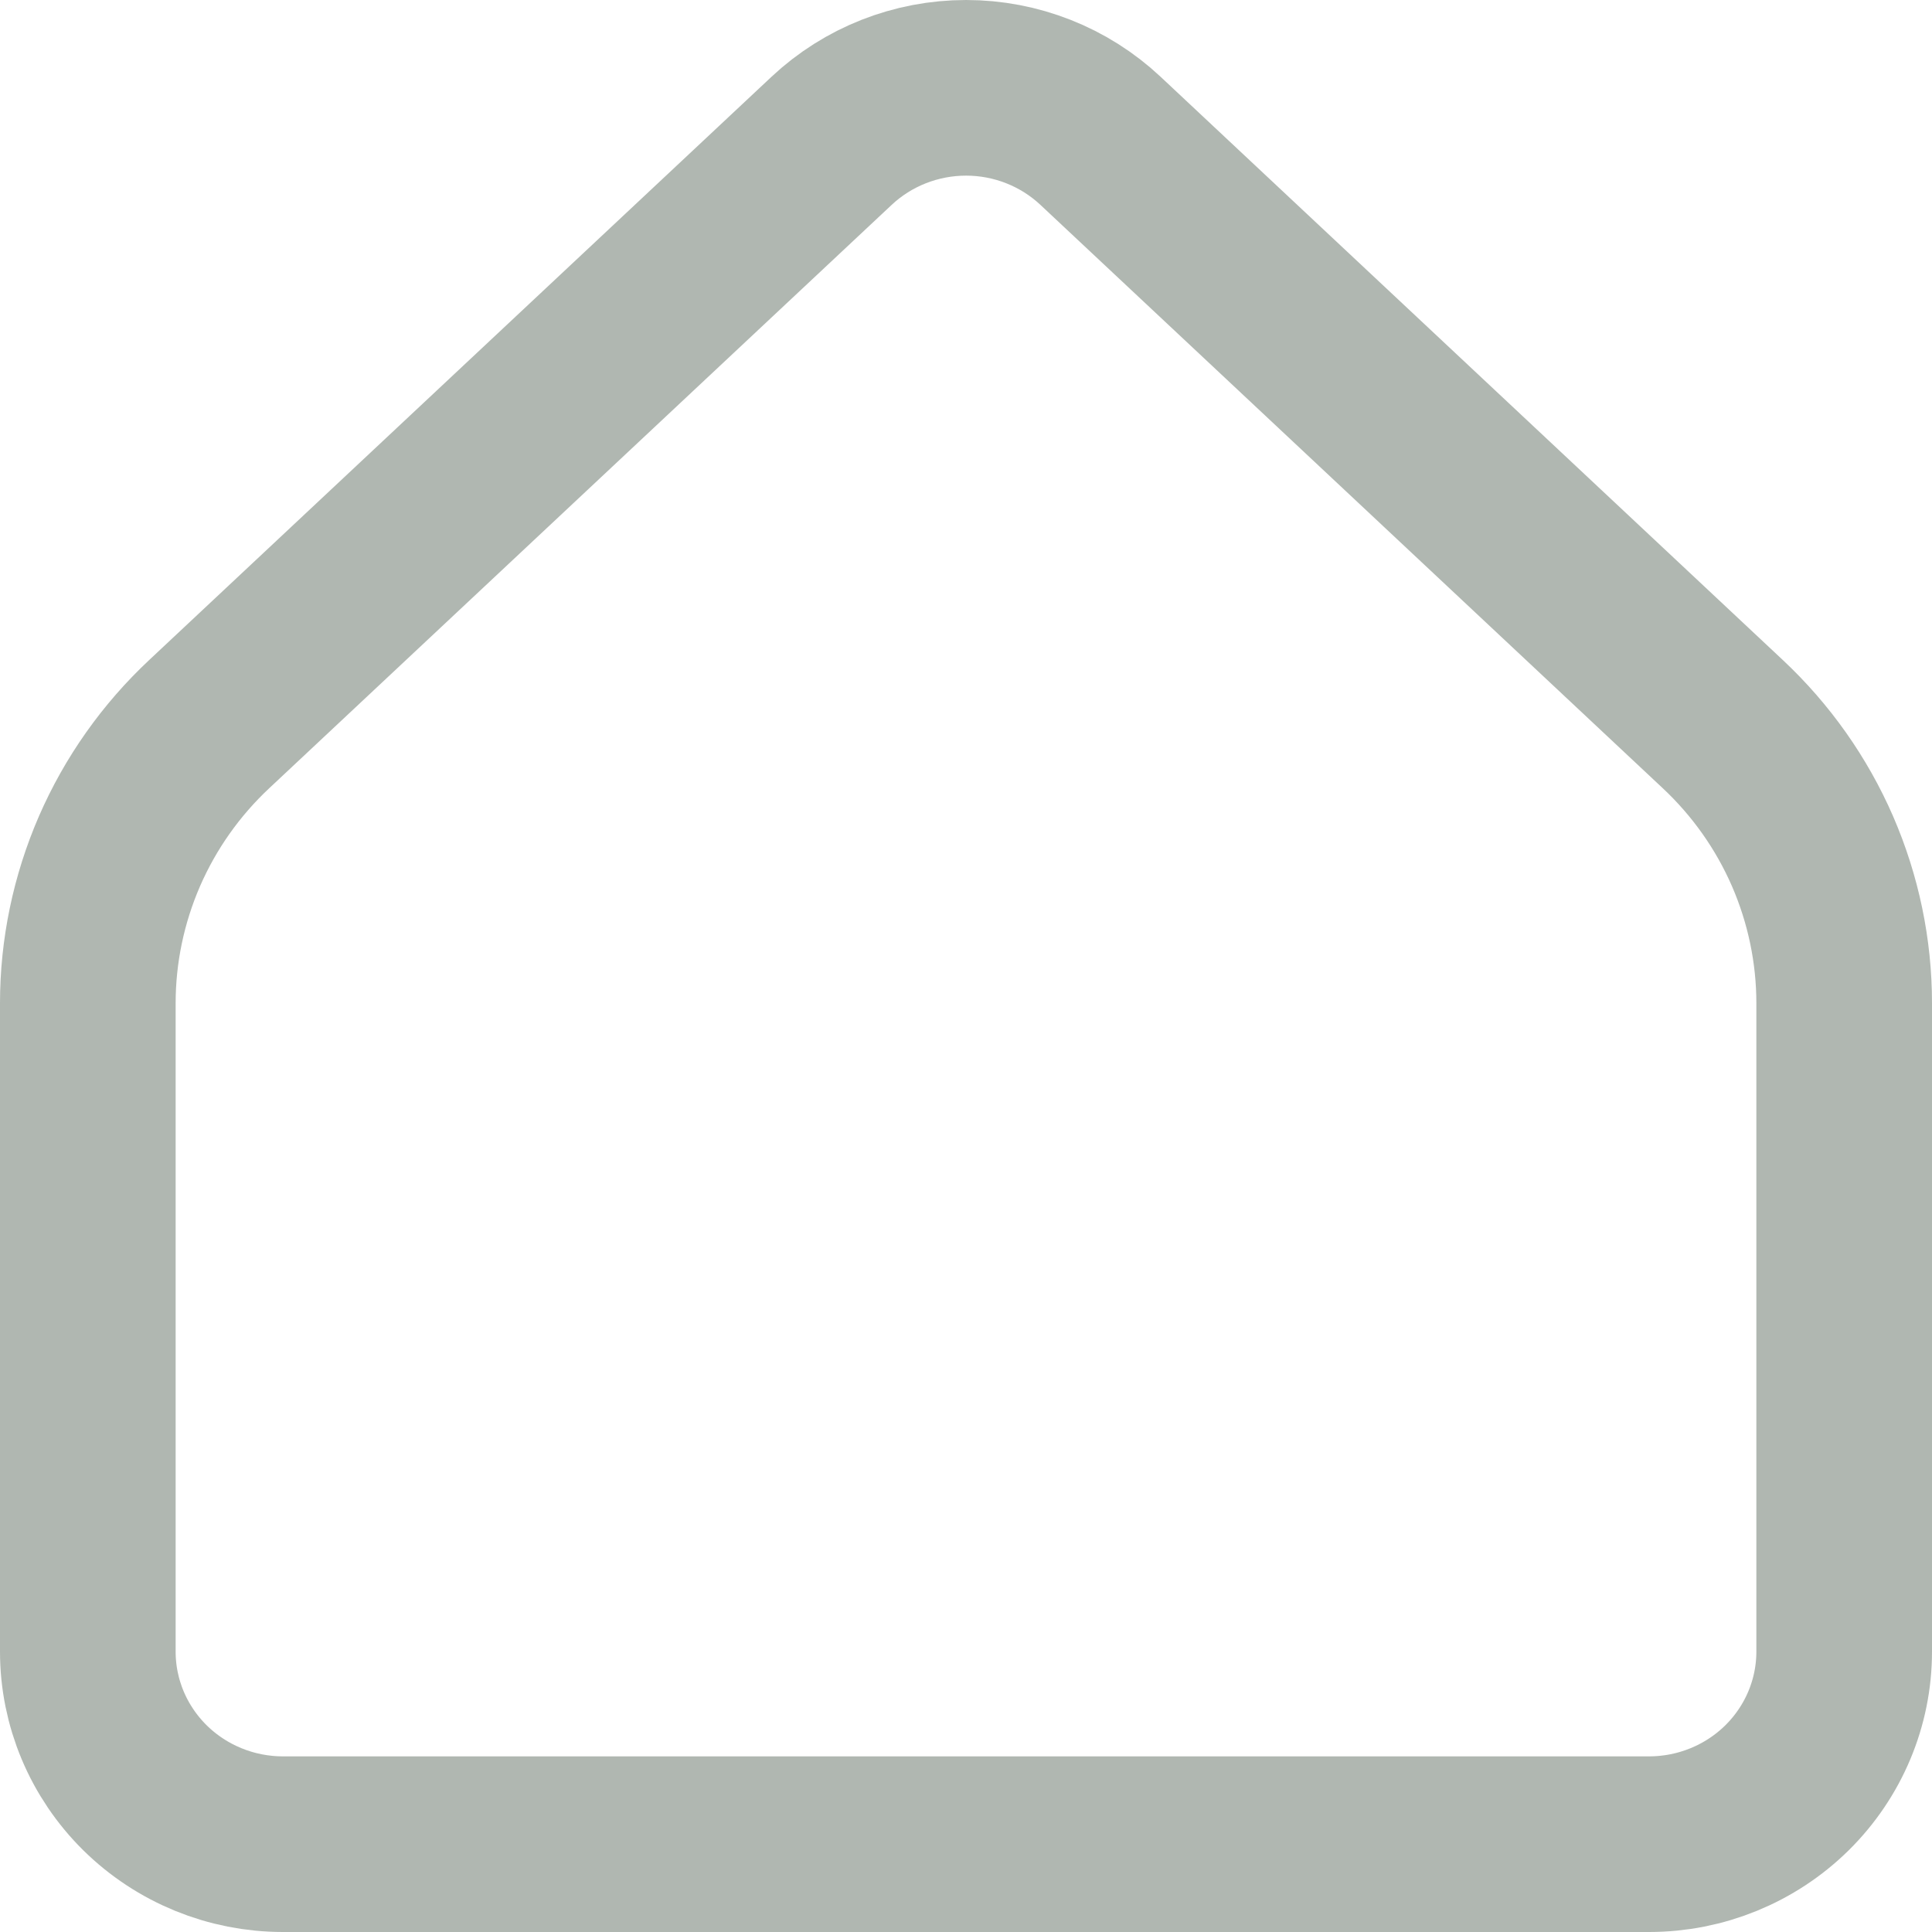 <svg width="22" height="22" viewBox="0 0 22 22" fill="none" xmlns="http://www.w3.org/2000/svg">
<path d="M21 18.807V11.424C21 10.829 20.877 10.241 20.64 9.694C20.402 9.147 20.054 8.654 19.617 8.245L12.531 1.603C12.118 1.216 11.57 1 11.001 1C10.431 1 9.883 1.216 9.47 1.603L2.383 8.245C1.946 8.654 1.598 9.147 1.36 9.694C1.123 10.241 1 10.829 1 11.424V18.807C1 19.389 1.234 19.946 1.651 20.358C2.068 20.769 2.633 21 3.222 21H18.778C19.367 21 19.932 20.769 20.349 20.358C20.766 19.946 21 19.389 21 18.807Z" stroke="#B0B7B1" stroke-width="2" stroke-linecap="round" stroke-linejoin="round"/>
</svg>
